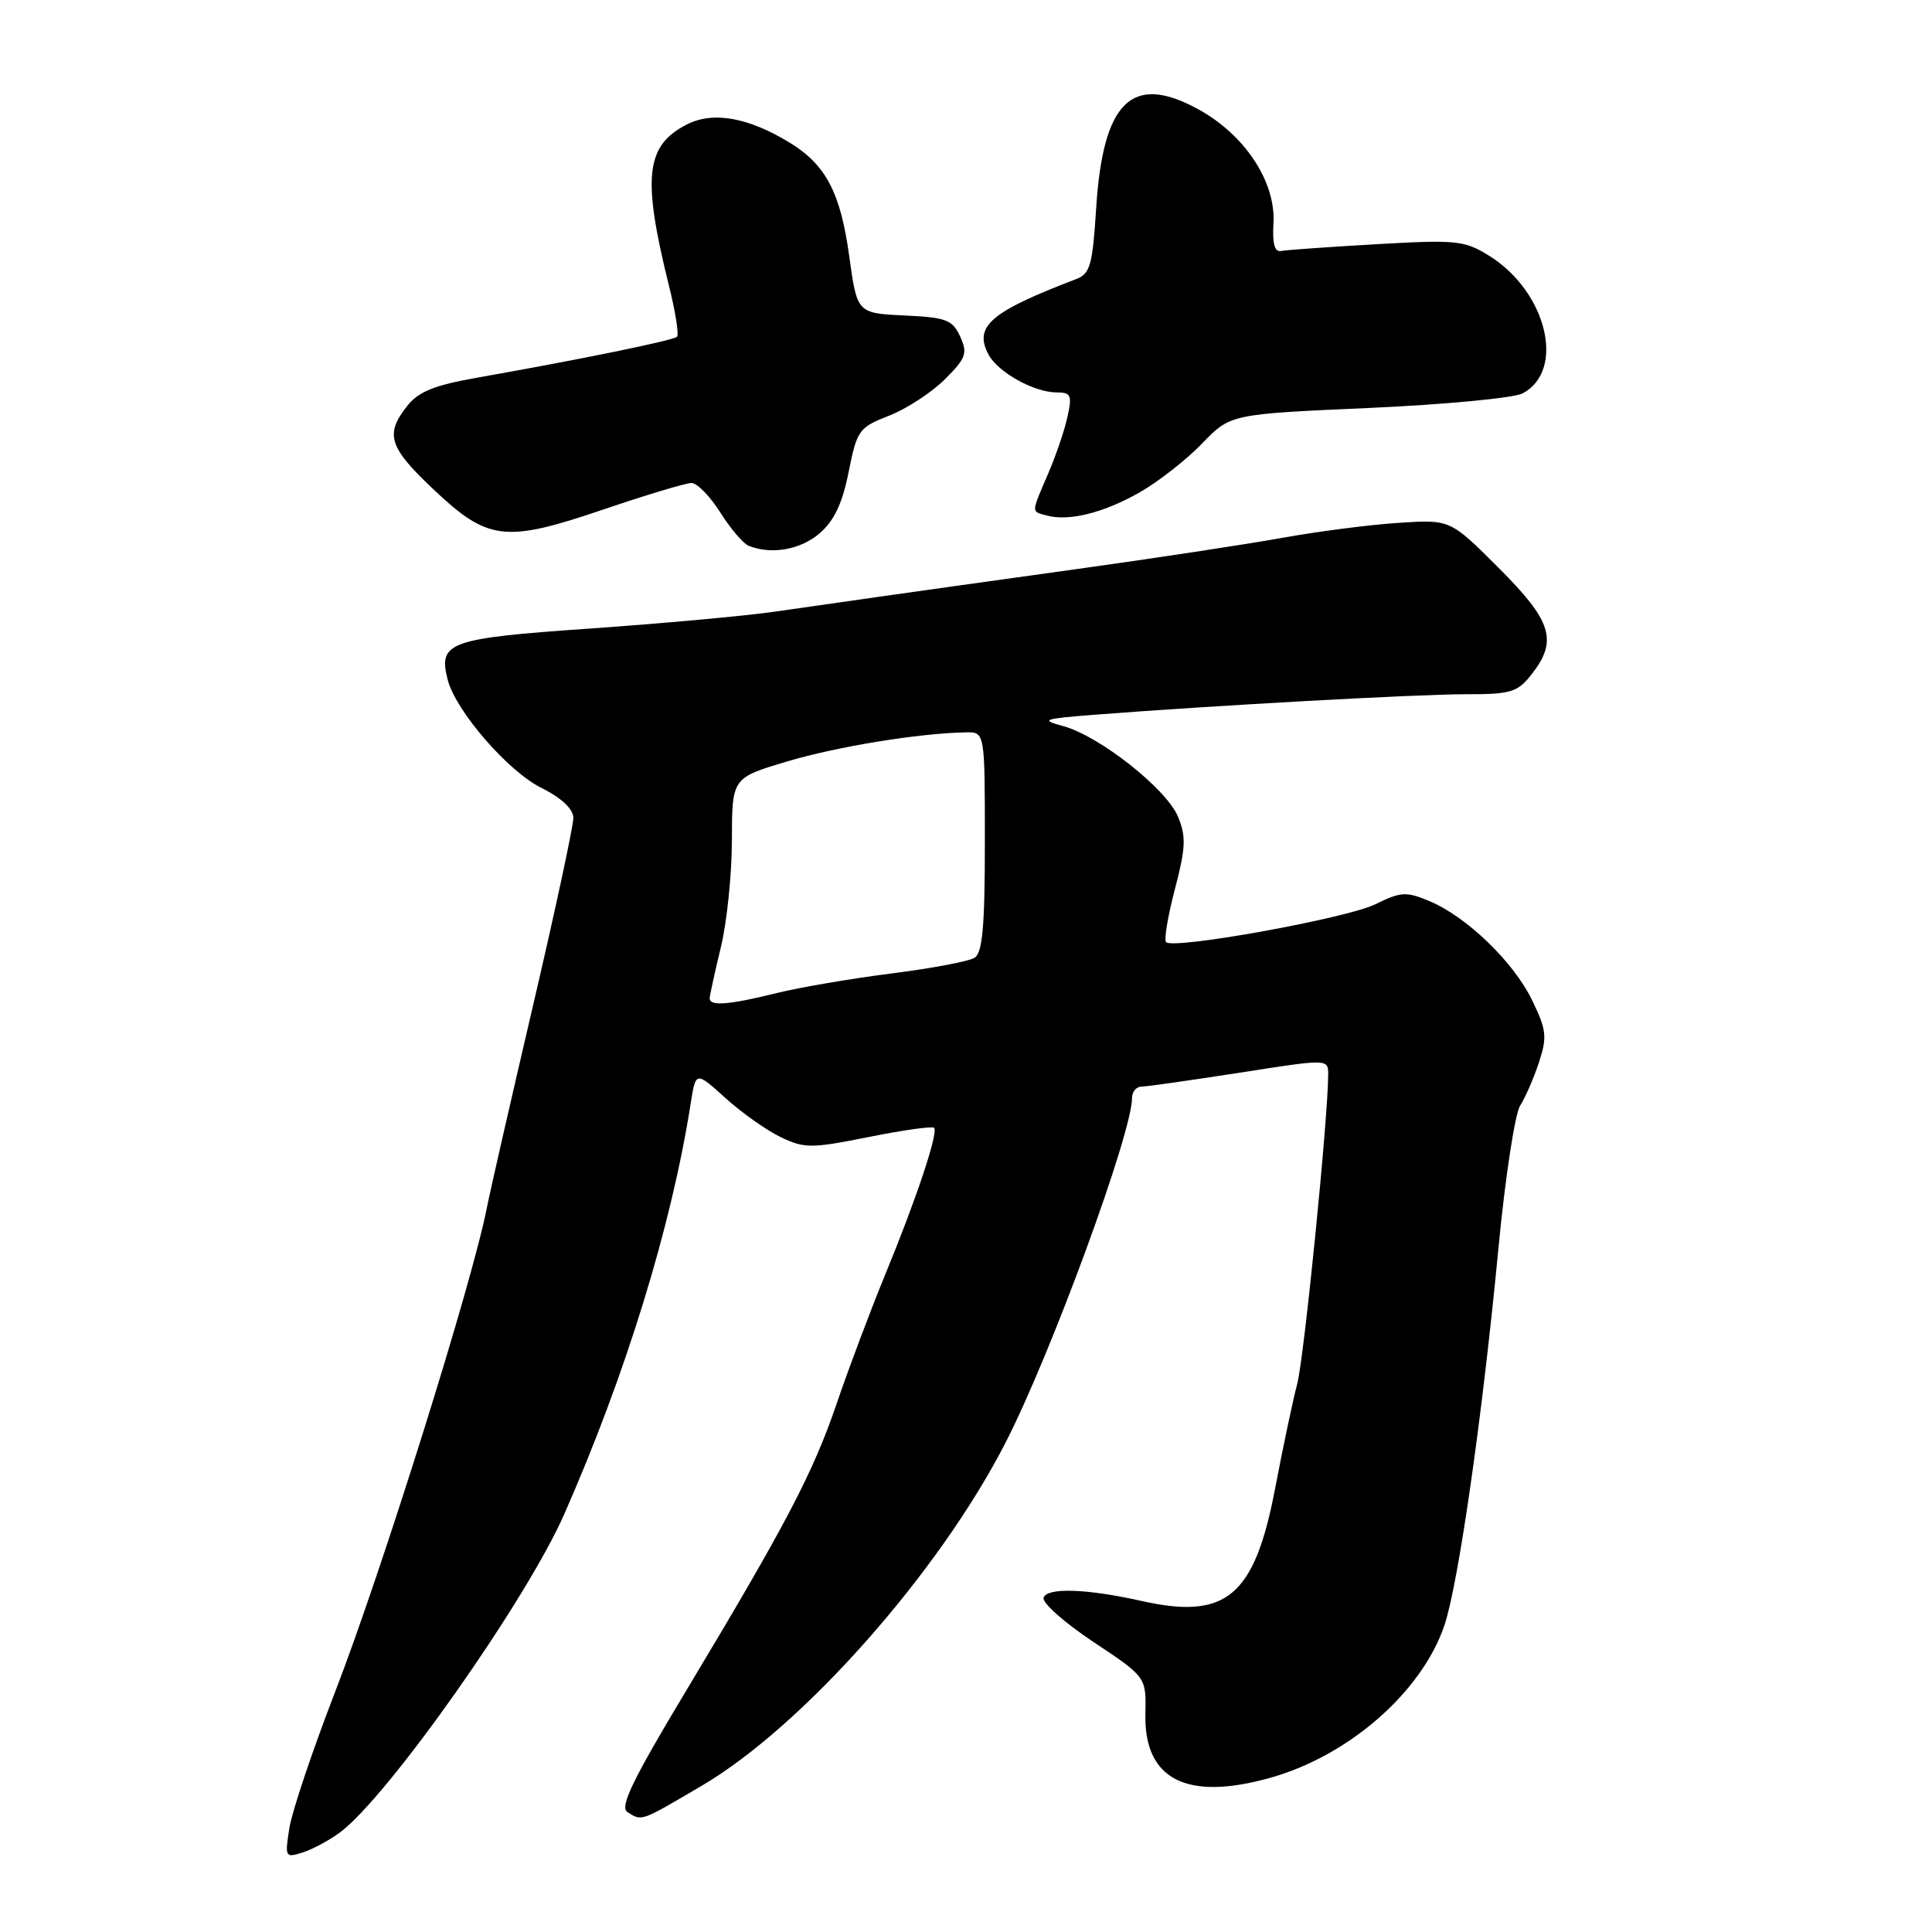 <?xml version="1.0" encoding="UTF-8" standalone="no"?>
<!DOCTYPE svg PUBLIC "-//W3C//DTD SVG 1.1//EN" "http://www.w3.org/Graphics/SVG/1.1/DTD/svg11.dtd" >
<svg xmlns="http://www.w3.org/2000/svg" xmlns:xlink="http://www.w3.org/1999/xlink" version="1.1" viewBox="0 0 256 256">
 <g >
 <path fill="currentColor"
d=" M 45.03 242.82 C 51.37 238.13 69.69 212.14 74.76 200.65 C 82.92 182.12 88.97 162.48 91.52 146.22 C 92.19 141.94 92.19 141.94 96.14 145.51 C 98.31 147.47 101.61 149.80 103.48 150.69 C 106.61 152.18 107.51 152.18 115.11 150.66 C 119.64 149.75 123.53 149.20 123.77 149.44 C 124.37 150.04 121.43 158.86 117.25 169.00 C 115.33 173.68 112.47 181.27 110.90 185.88 C 107.72 195.21 104.19 201.94 90.87 224.11 C 83.80 235.88 82.08 239.44 83.14 240.11 C 85.08 241.34 84.81 241.43 93.02 236.60 C 106.41 228.72 124.44 208.35 133.26 191.12 C 139.28 179.37 150.00 150.15 150.00 145.49 C 150.00 144.67 150.56 143.99 151.25 143.98 C 151.94 143.98 157.79 143.14 164.25 142.14 C 176.00 140.30 176.00 140.30 175.99 142.40 C 175.98 148.17 172.79 180.00 171.89 183.36 C 171.33 185.48 170.00 191.75 168.95 197.28 C 166.23 211.52 162.50 214.66 151.28 212.14 C 144.01 210.51 138.75 210.33 138.28 211.70 C 138.05 212.36 141.02 214.99 144.87 217.56 C 151.88 222.21 151.88 222.21 151.77 227.09 C 151.57 235.77 157.19 238.67 168.24 235.59 C 178.68 232.69 188.37 224.24 191.38 215.40 C 193.23 209.96 196.41 187.83 198.54 165.50 C 199.43 156.15 200.73 147.60 201.43 146.50 C 202.13 145.40 203.25 142.81 203.93 140.74 C 205.02 137.41 204.92 136.46 203.02 132.55 C 200.57 127.47 194.33 121.45 189.38 119.39 C 186.33 118.11 185.60 118.16 182.24 119.82 C 178.47 121.68 155.51 125.84 154.51 124.84 C 154.22 124.55 154.74 121.39 155.68 117.82 C 157.12 112.33 157.18 110.85 156.09 108.21 C 154.56 104.52 145.67 97.51 140.87 96.21 C 137.81 95.38 138.19 95.24 145.00 94.71 C 160.78 93.48 187.78 91.99 194.18 91.99 C 200.20 92.00 201.06 91.74 202.93 89.37 C 206.45 84.89 205.66 82.32 198.58 75.25 C 192.16 68.83 192.16 68.83 185.33 69.28 C 181.57 69.52 174.68 70.41 170.00 71.25 C 165.32 72.10 152.95 73.98 142.50 75.43 C 132.05 76.88 120.35 78.52 116.50 79.07 C 112.65 79.62 106.35 80.52 102.50 81.07 C 98.65 81.62 87.67 82.62 78.11 83.29 C 59.40 84.59 58.03 85.09 59.33 90.10 C 60.41 94.23 67.31 102.20 71.72 104.39 C 74.40 105.73 75.95 107.18 75.97 108.37 C 75.99 109.40 73.57 120.65 70.60 133.37 C 67.63 146.09 64.89 158.07 64.52 160.00 C 62.59 169.93 50.55 208.33 44.35 224.33 C 41.41 231.93 38.71 239.97 38.35 242.19 C 37.73 246.09 37.79 246.20 40.08 245.47 C 41.39 245.06 43.62 243.86 45.03 242.82 Z  M 108.59 70.68 C 110.53 69.01 111.62 66.71 112.45 62.53 C 113.56 56.98 113.81 56.64 117.83 55.07 C 120.15 54.16 123.46 52.00 125.20 50.26 C 128.01 47.45 128.24 46.82 127.23 44.60 C 126.21 42.37 125.39 42.06 119.83 41.80 C 113.57 41.50 113.57 41.50 112.53 33.95 C 111.37 25.55 109.45 21.86 104.70 18.94 C 99.16 15.54 94.47 14.71 90.97 16.51 C 85.54 19.32 85.08 23.49 88.63 37.82 C 89.50 41.29 89.98 44.35 89.71 44.62 C 89.22 45.11 77.06 47.60 63.19 50.05 C 57.52 51.05 55.44 51.90 53.94 53.81 C 50.99 57.55 51.53 59.26 57.37 64.78 C 64.65 71.68 66.88 71.95 79.89 67.53 C 85.60 65.59 90.88 64.00 91.62 64.00 C 92.37 64.00 94.08 65.75 95.44 67.90 C 96.79 70.04 98.48 72.03 99.20 72.32 C 102.20 73.53 106.06 72.85 108.59 70.68 Z  M 151.00 65.25 C 153.47 63.84 157.20 60.93 159.27 58.78 C 163.04 54.87 163.04 54.87 181.36 54.06 C 191.43 53.61 200.61 52.74 201.77 52.12 C 207.50 49.06 204.94 38.60 197.29 33.87 C 194.04 31.86 192.96 31.75 182.38 32.36 C 176.10 32.72 170.41 33.12 169.73 33.26 C 168.89 33.42 168.58 32.25 168.74 29.59 C 169.07 24.09 164.93 17.82 158.71 14.44 C 149.96 9.67 146.13 13.45 145.24 27.69 C 144.77 35.13 144.45 36.27 142.60 36.98 C 131.23 41.32 128.99 43.25 130.99 46.99 C 132.26 49.35 137.04 52.00 140.03 52.00 C 141.91 52.00 142.08 52.38 141.45 55.21 C 141.07 56.98 139.91 60.39 138.87 62.79 C 136.60 68.09 136.61 67.75 138.75 68.32 C 141.66 69.10 146.25 67.95 151.00 65.25 Z  M 94.04 132.25 C 94.06 131.84 94.72 128.80 95.52 125.50 C 96.32 122.20 96.98 115.81 96.98 111.29 C 97.00 103.08 97.00 103.08 104.25 100.91 C 110.88 98.93 121.76 97.15 128.00 97.04 C 130.50 97.00 130.50 97.00 130.50 111.53 C 130.50 122.80 130.19 126.26 129.12 126.92 C 128.36 127.39 123.41 128.32 118.12 128.99 C 112.83 129.66 105.96 130.83 102.86 131.60 C 96.53 133.17 93.98 133.36 94.04 132.25 Z "/>
</g>
</svg>
